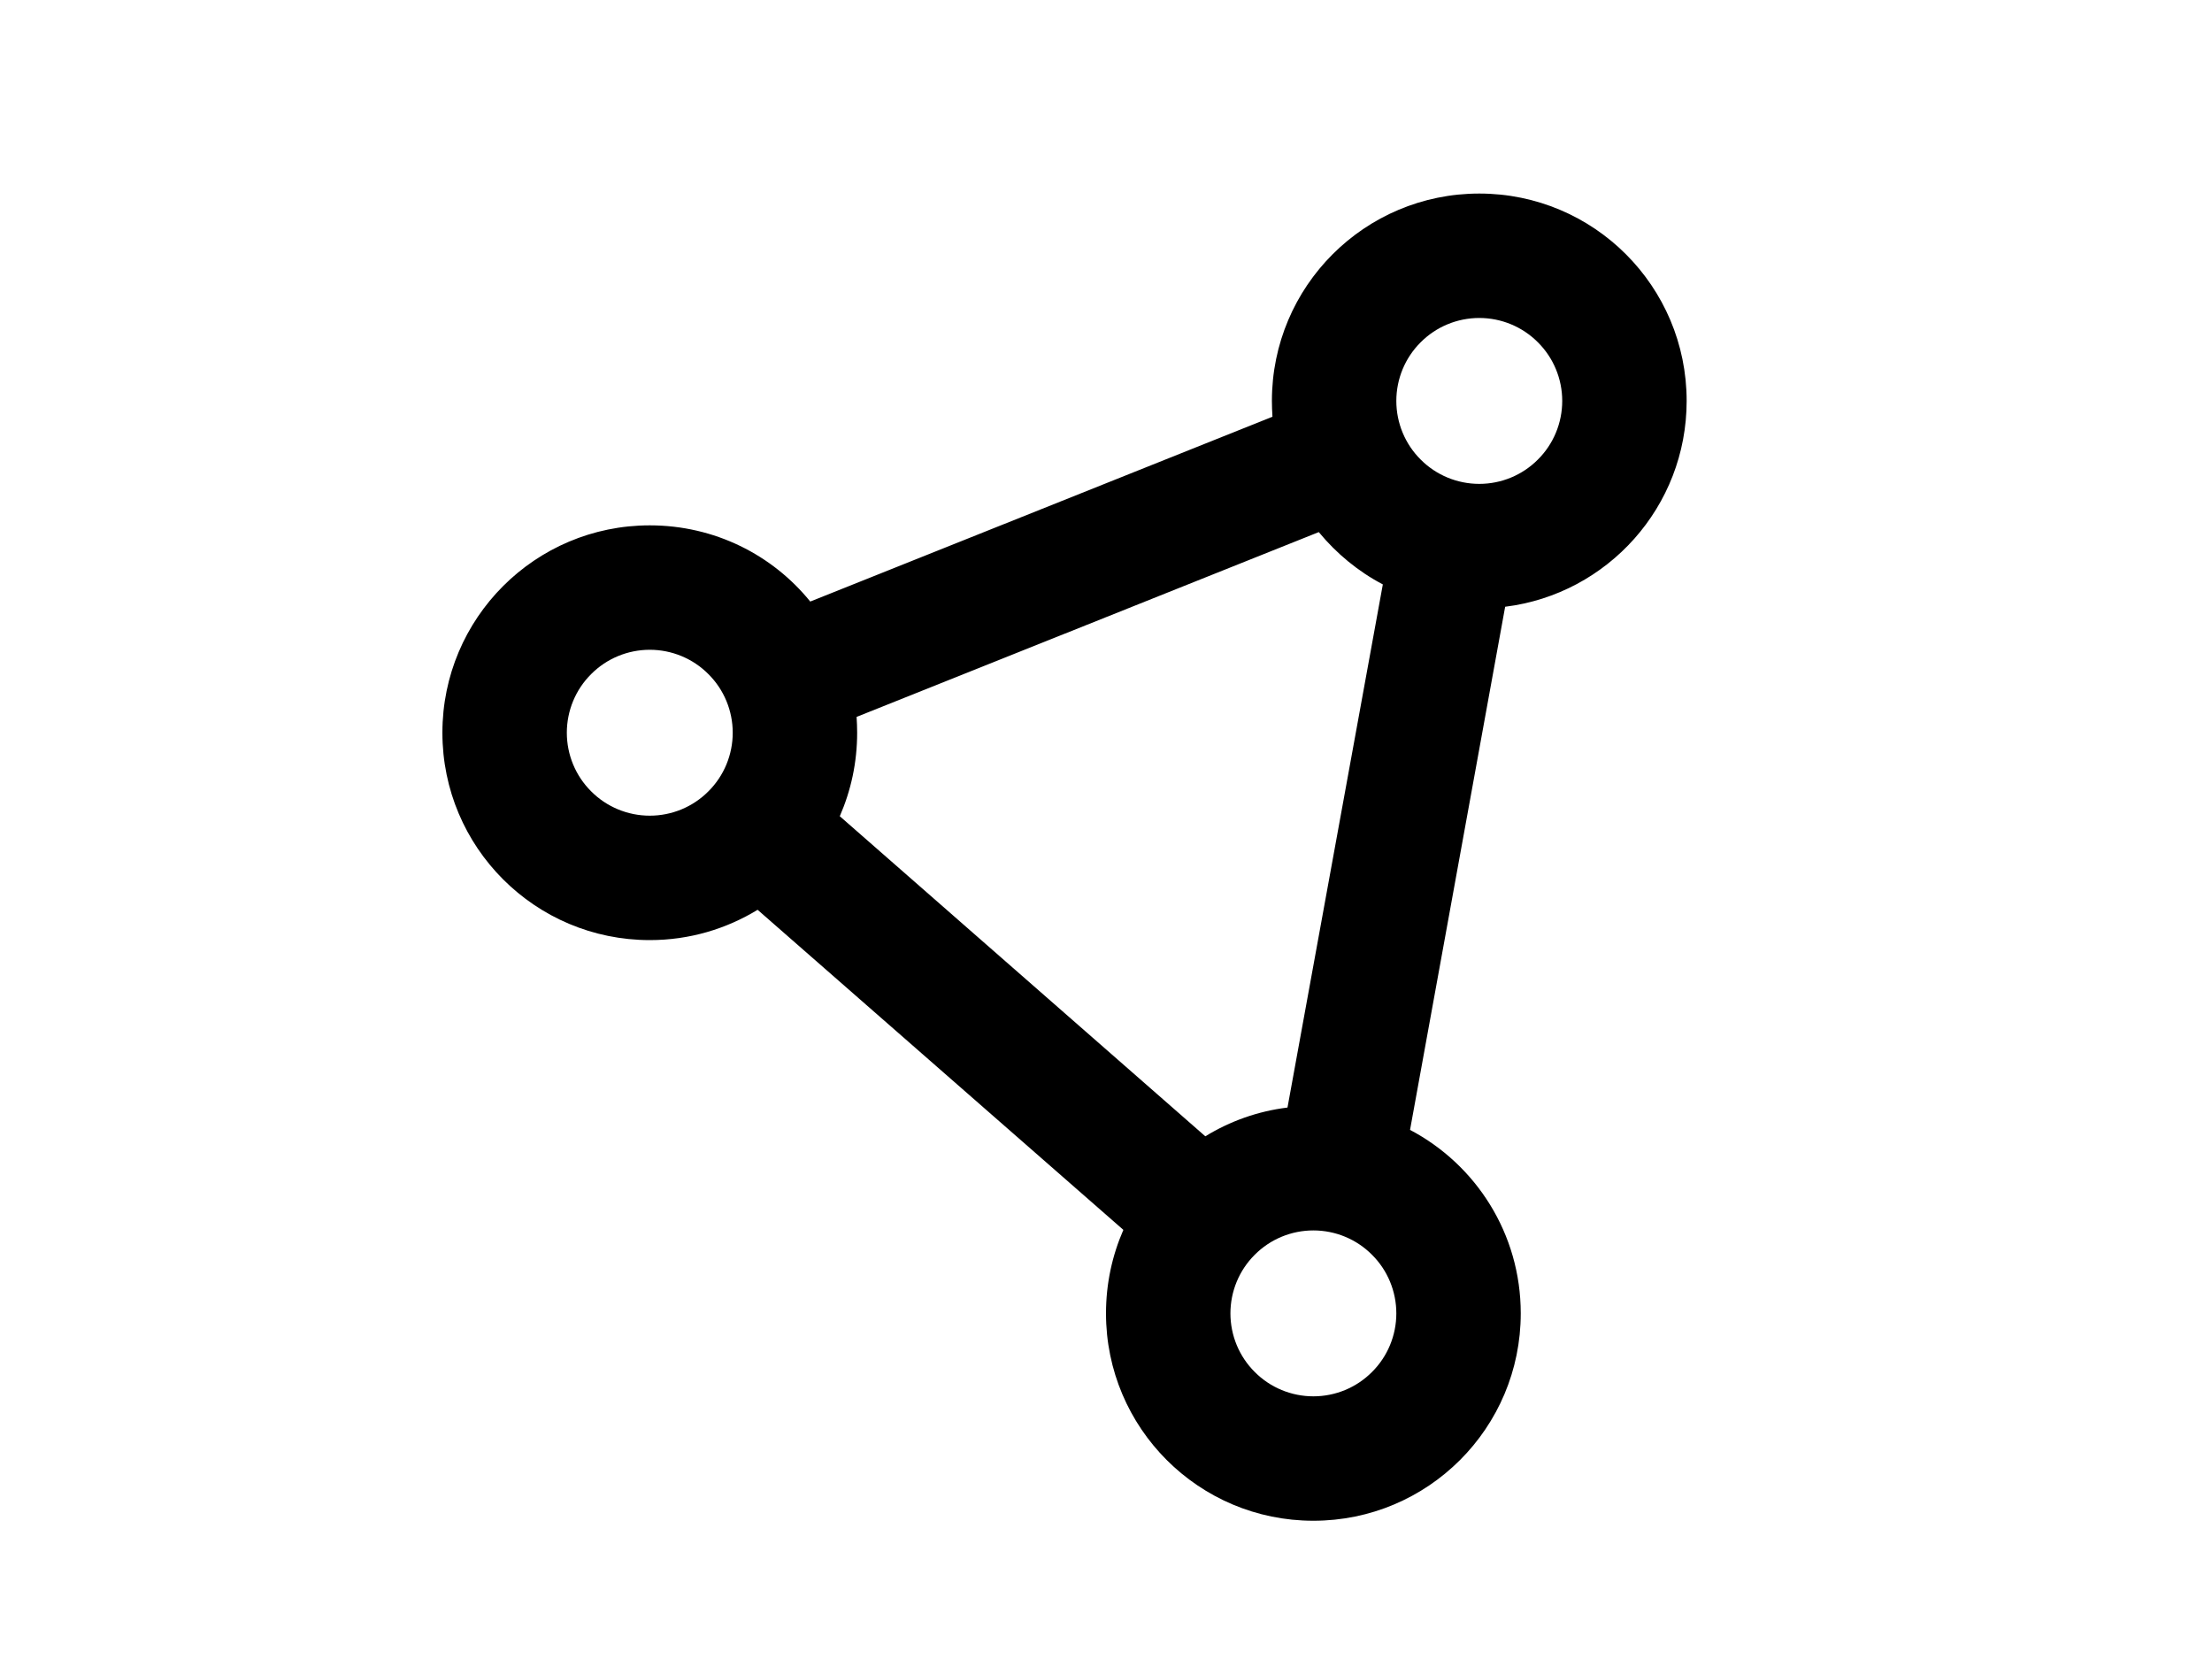 <svg width="20" height="15" viewBox="0 0 20 15" fill="none" xmlns="http://www.w3.org/2000/svg">
<path d="M12.625 3.625C12.625 3.426 12.704 3.235 12.845 3.095C12.985 2.954 13.176 2.875 13.375 2.875C13.574 2.875 13.765 2.954 13.905 3.095C14.046 3.235 14.125 3.426 14.125 3.625C14.125 3.824 14.046 4.015 13.905 4.155C13.765 4.296 13.574 4.375 13.375 4.375C13.176 4.375 12.985 4.296 12.845 4.155C12.704 4.015 12.625 3.824 12.625 3.625ZM11.924 4.811C12.084 5.005 12.28 5.167 12.503 5.284L11.641 10.014C11.371 10.047 11.12 10.138 10.898 10.274L7.593 7.38C7.694 7.148 7.75 6.895 7.75 6.625C7.75 6.578 7.748 6.529 7.745 6.482L11.924 4.811ZM13.609 5.486C14.535 5.371 15.25 4.581 15.25 3.625C15.25 2.589 14.411 1.75 13.375 1.75C12.339 1.75 11.5 2.589 11.5 3.625C11.5 3.672 11.502 3.721 11.505 3.768L7.326 5.439C6.984 5.017 6.461 4.75 5.875 4.75C4.839 4.75 4 5.589 4 6.625C4 7.661 4.839 8.5 5.875 8.5C6.234 8.5 6.566 8.399 6.85 8.226L10.157 11.12C10.056 11.352 10 11.605 10 11.875C10 12.911 10.839 13.75 11.875 13.75C12.911 13.75 13.75 12.911 13.75 11.875C13.75 11.155 13.345 10.53 12.749 10.216L13.609 5.486ZM11.125 11.875C11.125 11.676 11.204 11.485 11.345 11.345C11.485 11.204 11.676 11.125 11.875 11.125C12.074 11.125 12.265 11.204 12.405 11.345C12.546 11.485 12.625 11.676 12.625 11.875C12.625 12.074 12.546 12.265 12.405 12.405C12.265 12.546 12.074 12.625 11.875 12.625C11.676 12.625 11.485 12.546 11.345 12.405C11.204 12.265 11.125 12.074 11.125 11.875ZM5.875 5.875C6.074 5.875 6.265 5.954 6.405 6.095C6.546 6.235 6.625 6.426 6.625 6.625C6.625 6.824 6.546 7.015 6.405 7.155C6.265 7.296 6.074 7.375 5.875 7.375C5.676 7.375 5.485 7.296 5.345 7.155C5.204 7.015 5.125 6.824 5.125 6.625C5.125 6.426 5.204 6.235 5.345 6.095C5.485 5.954 5.676 5.875 5.875 5.875Z" fill="black"/>
</svg>
